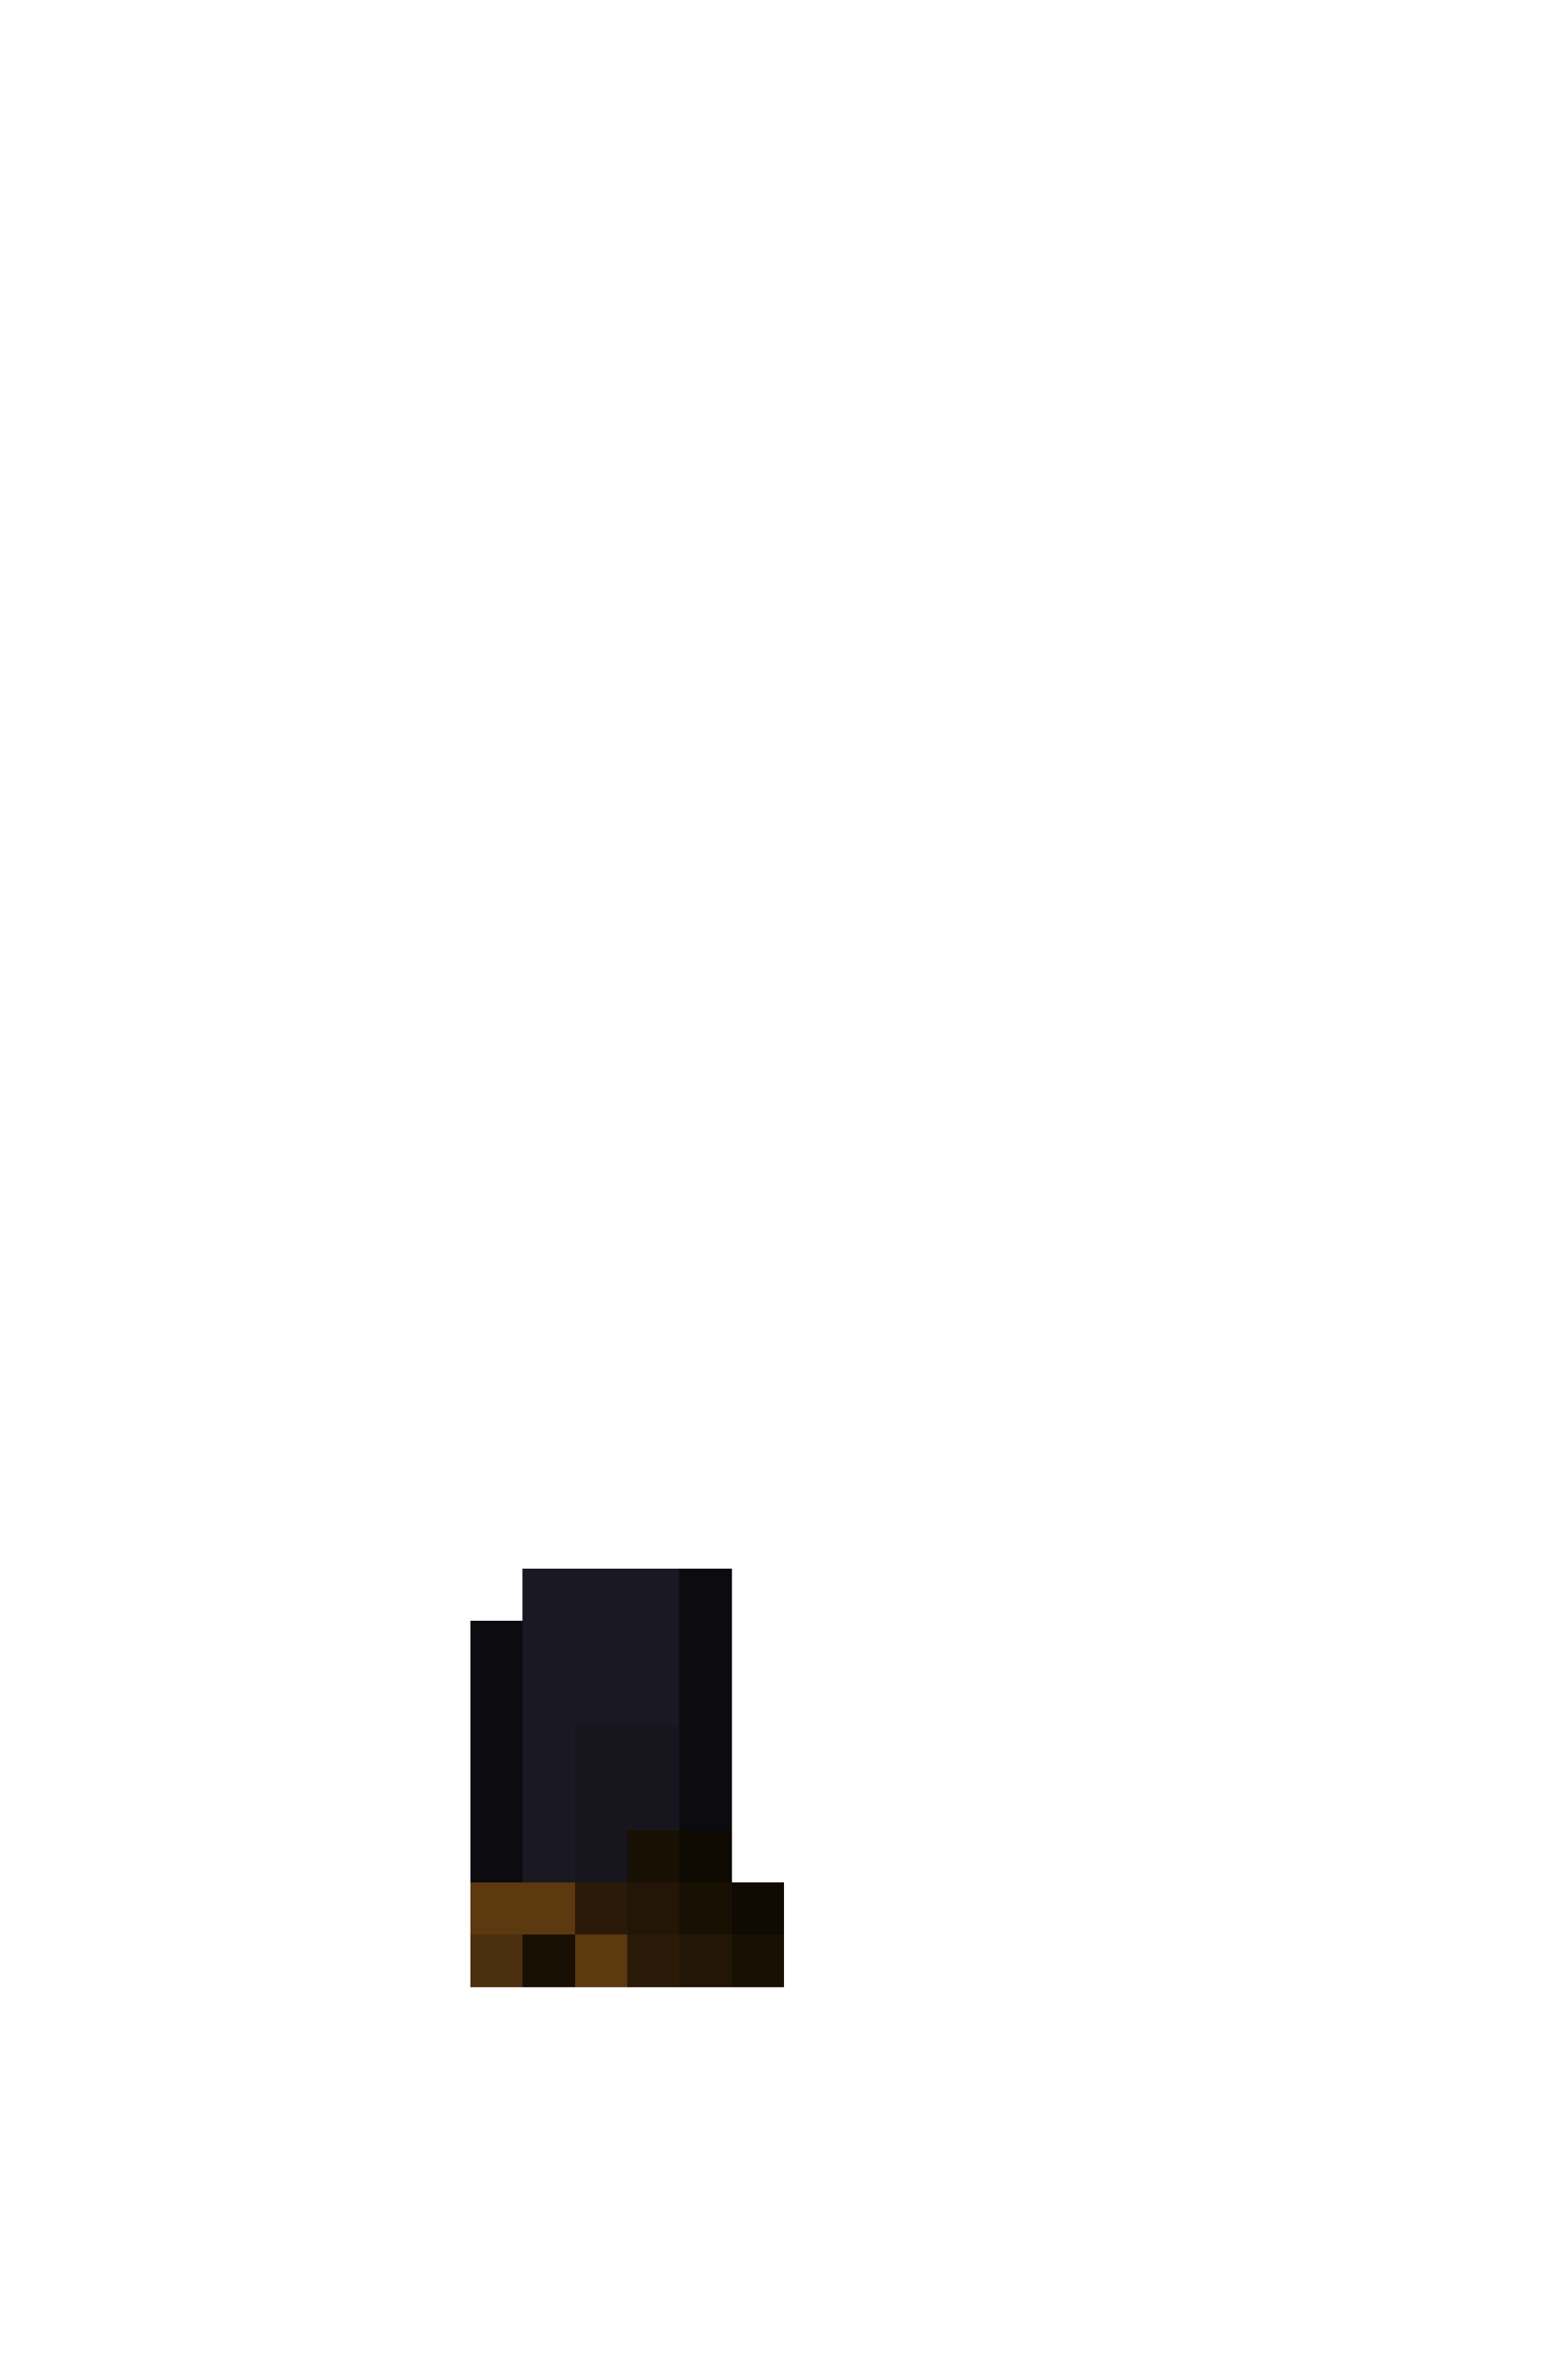 <svg xmlns="http://www.w3.org/2000/svg" viewBox="0 -0.5 30 45" shape-rendering="crispEdges">
<path stroke="#1a1823" d="M10 30h3M10 31h3M10 32h3M10 33h1M10 34h1M10 35h1" />
<path stroke="#0c0b0f" d="M13 30h1M9 31h1M13 31h1M9 32h1M13 32h1M9 33h1M13 33h1M9 34h1M13 34h1M9 35h1" />
<path stroke="#17151e" d="M11 33h2M11 34h2M11 35h1" />
<path stroke="#191004" d="M12 35h1M13 36h1M10 37h1M14 37h1" />
<path stroke="#0f0a02" d="M13 35h1M14 36h1" />
<path stroke="#5d3910" d="M9 36h2M11 37h1" />
<path stroke="#2b1a07" d="M11 36h1M12 37h1" />
<path stroke="#231606" d="M12 36h1M13 37h1" />
<path stroke="#4c2f0e" d="M9 37h1" />
</svg>